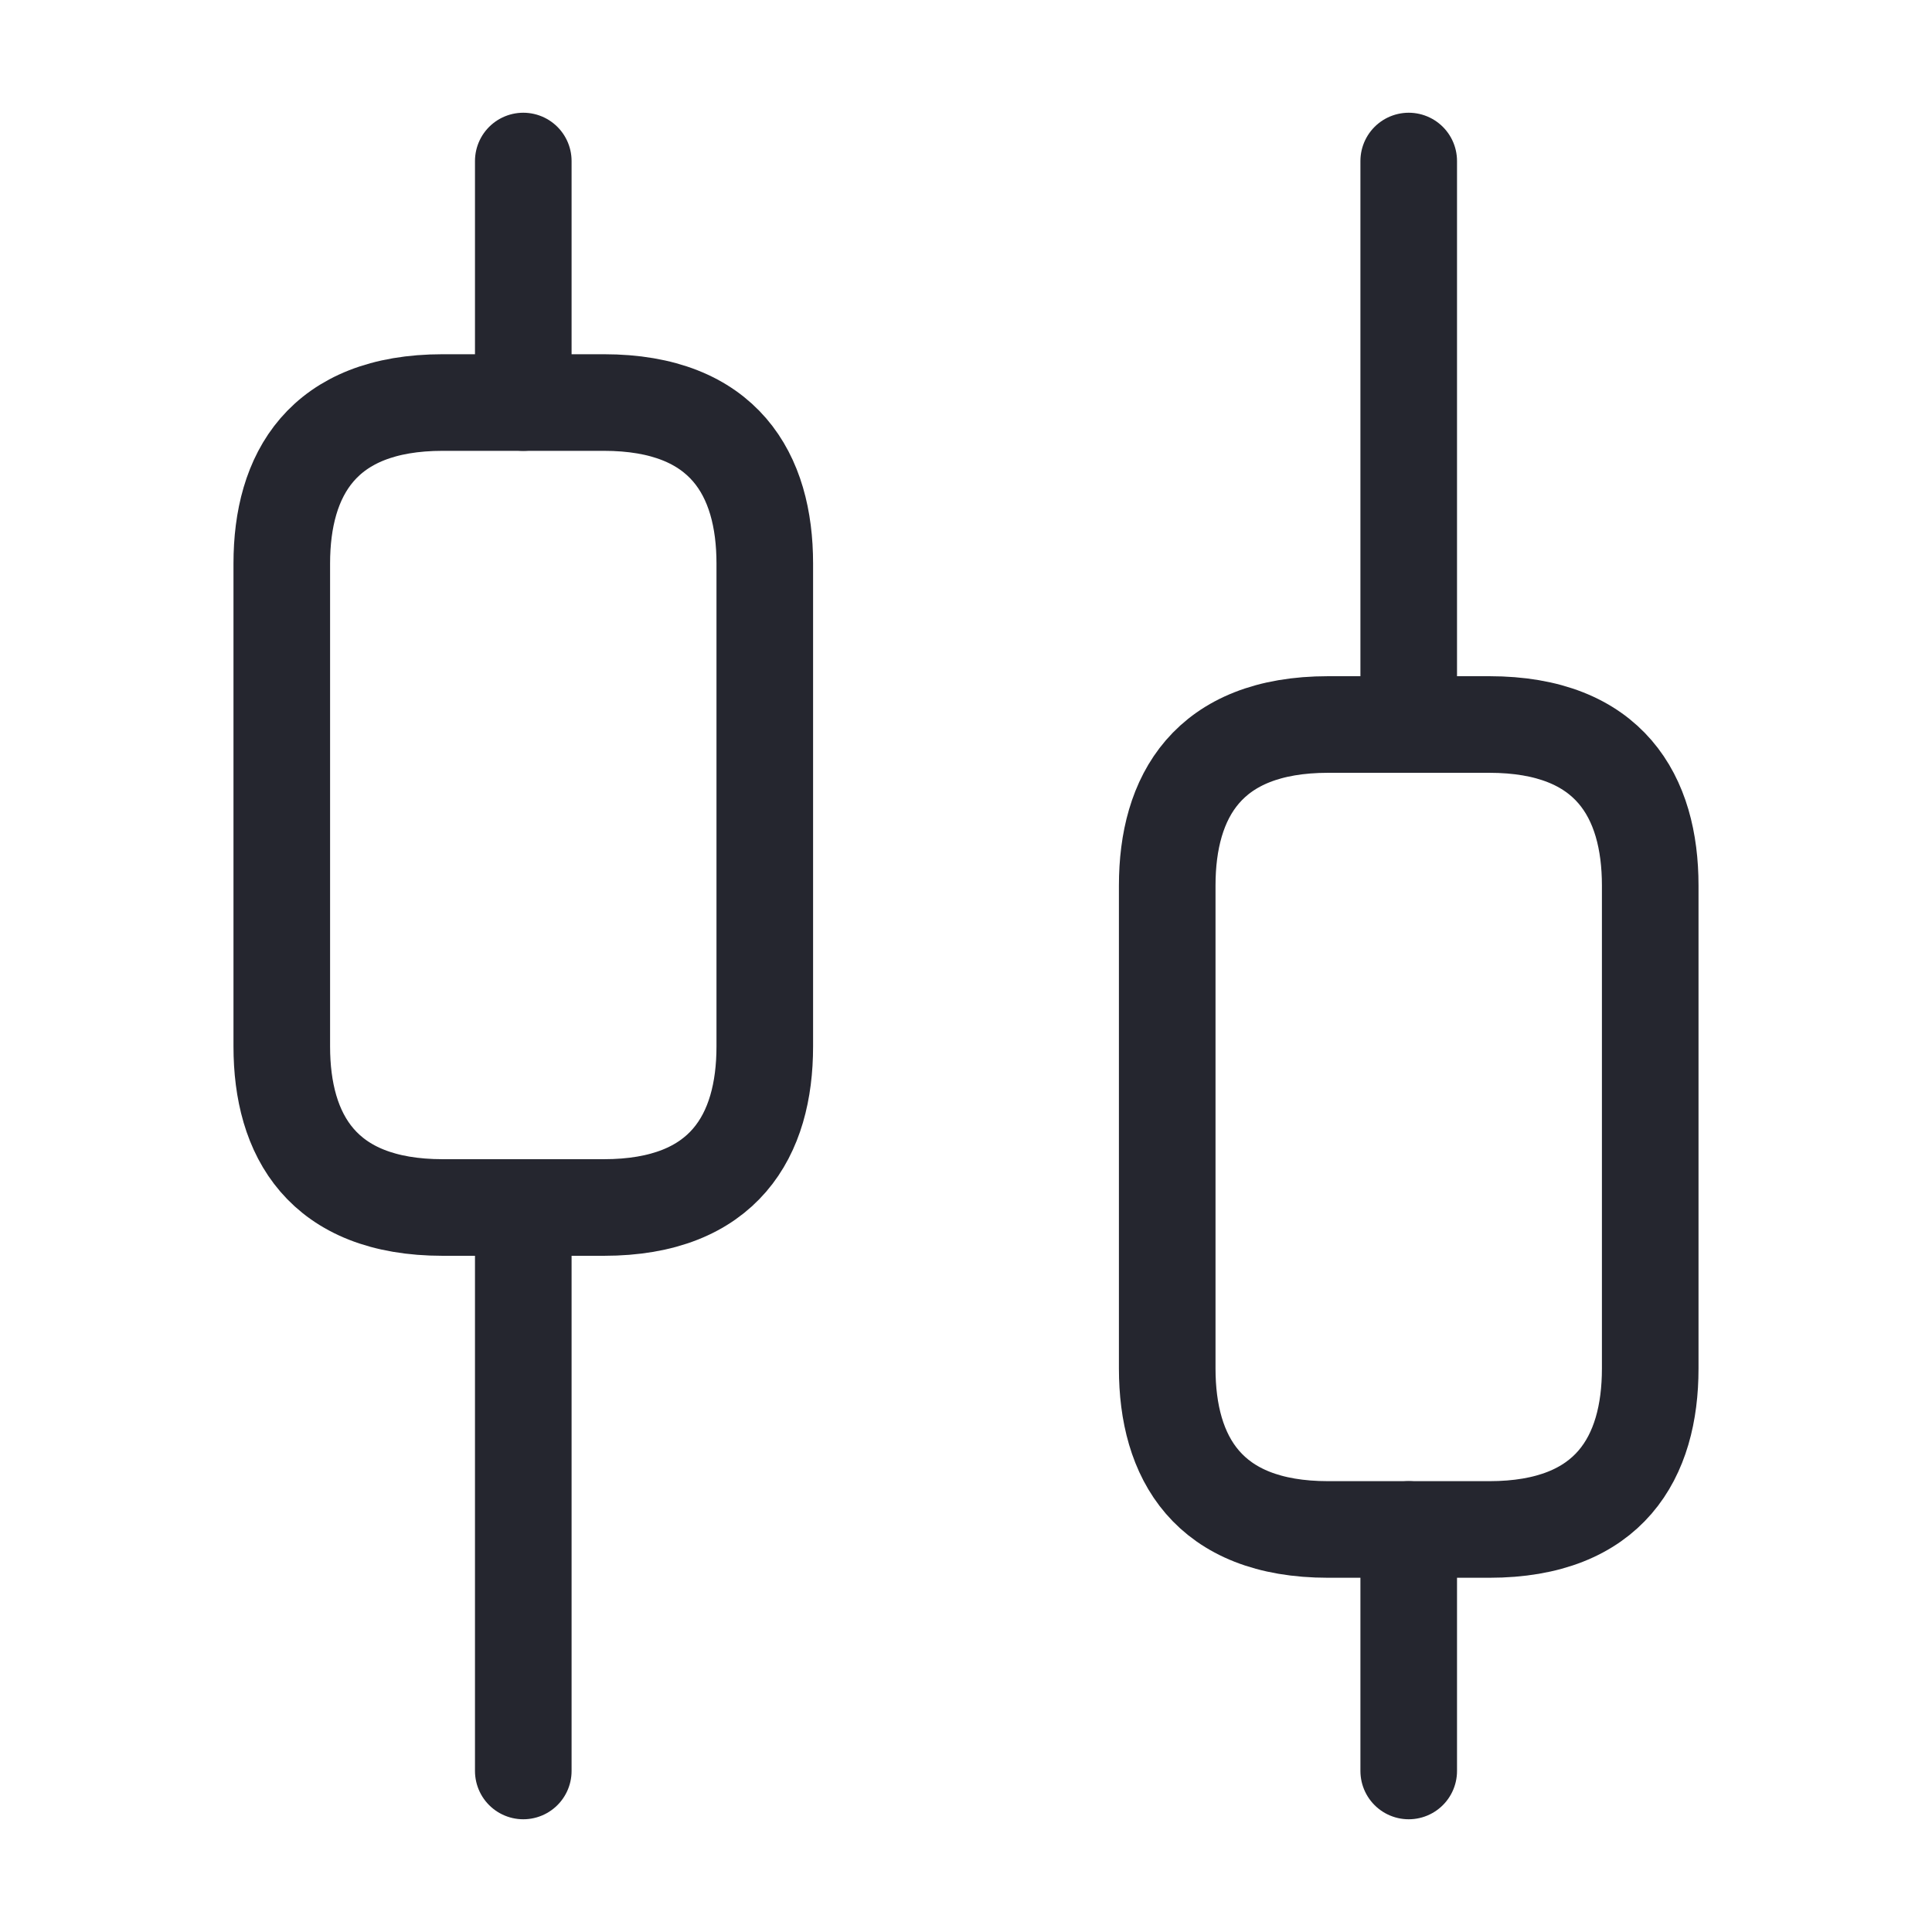 <svg width="20" height="20" viewBox="0 0 20 20" fill="none" xmlns="http://www.w3.org/2000/svg">
<path d="M5.417 18.333V12.5" stroke="#25262F" stroke-miterlimit="10" stroke-linecap="round" stroke-linejoin="round"/>
<path d="M5.417 4.167V1.667" stroke="#25262F" stroke-miterlimit="10" stroke-linecap="round" stroke-linejoin="round"/>
<path d="M14.583 18.333V15.833" stroke="#25262F" stroke-miterlimit="10" stroke-linecap="round" stroke-linejoin="round"/>
<path d="M14.583 7.5V1.667" stroke="#25262F" stroke-miterlimit="10" stroke-linecap="round" stroke-linejoin="round"/>
<path d="M7.917 5.833V10.833C7.917 11.75 7.5 12.5 6.25 12.5H4.584C3.334 12.5 2.917 11.75 2.917 10.833L2.917 5.833C2.917 4.917 3.334 4.167 4.584 4.167H6.25C7.5 4.167 7.917 4.917 7.917 5.833Z" stroke="#25262F" stroke-miterlimit="10" stroke-linecap="round" stroke-linejoin="round"/>
<path d="M17.083 9.167V14.167C17.083 15.083 16.666 15.833 15.416 15.833H13.75C12.5 15.833 12.083 15.083 12.083 14.167V9.167C12.083 8.25 12.5 7.5 13.75 7.5H15.416C16.666 7.5 17.083 8.25 17.083 9.167Z" stroke="#25262F" stroke-miterlimit="10" stroke-linecap="round" stroke-linejoin="round"/>
</svg>
